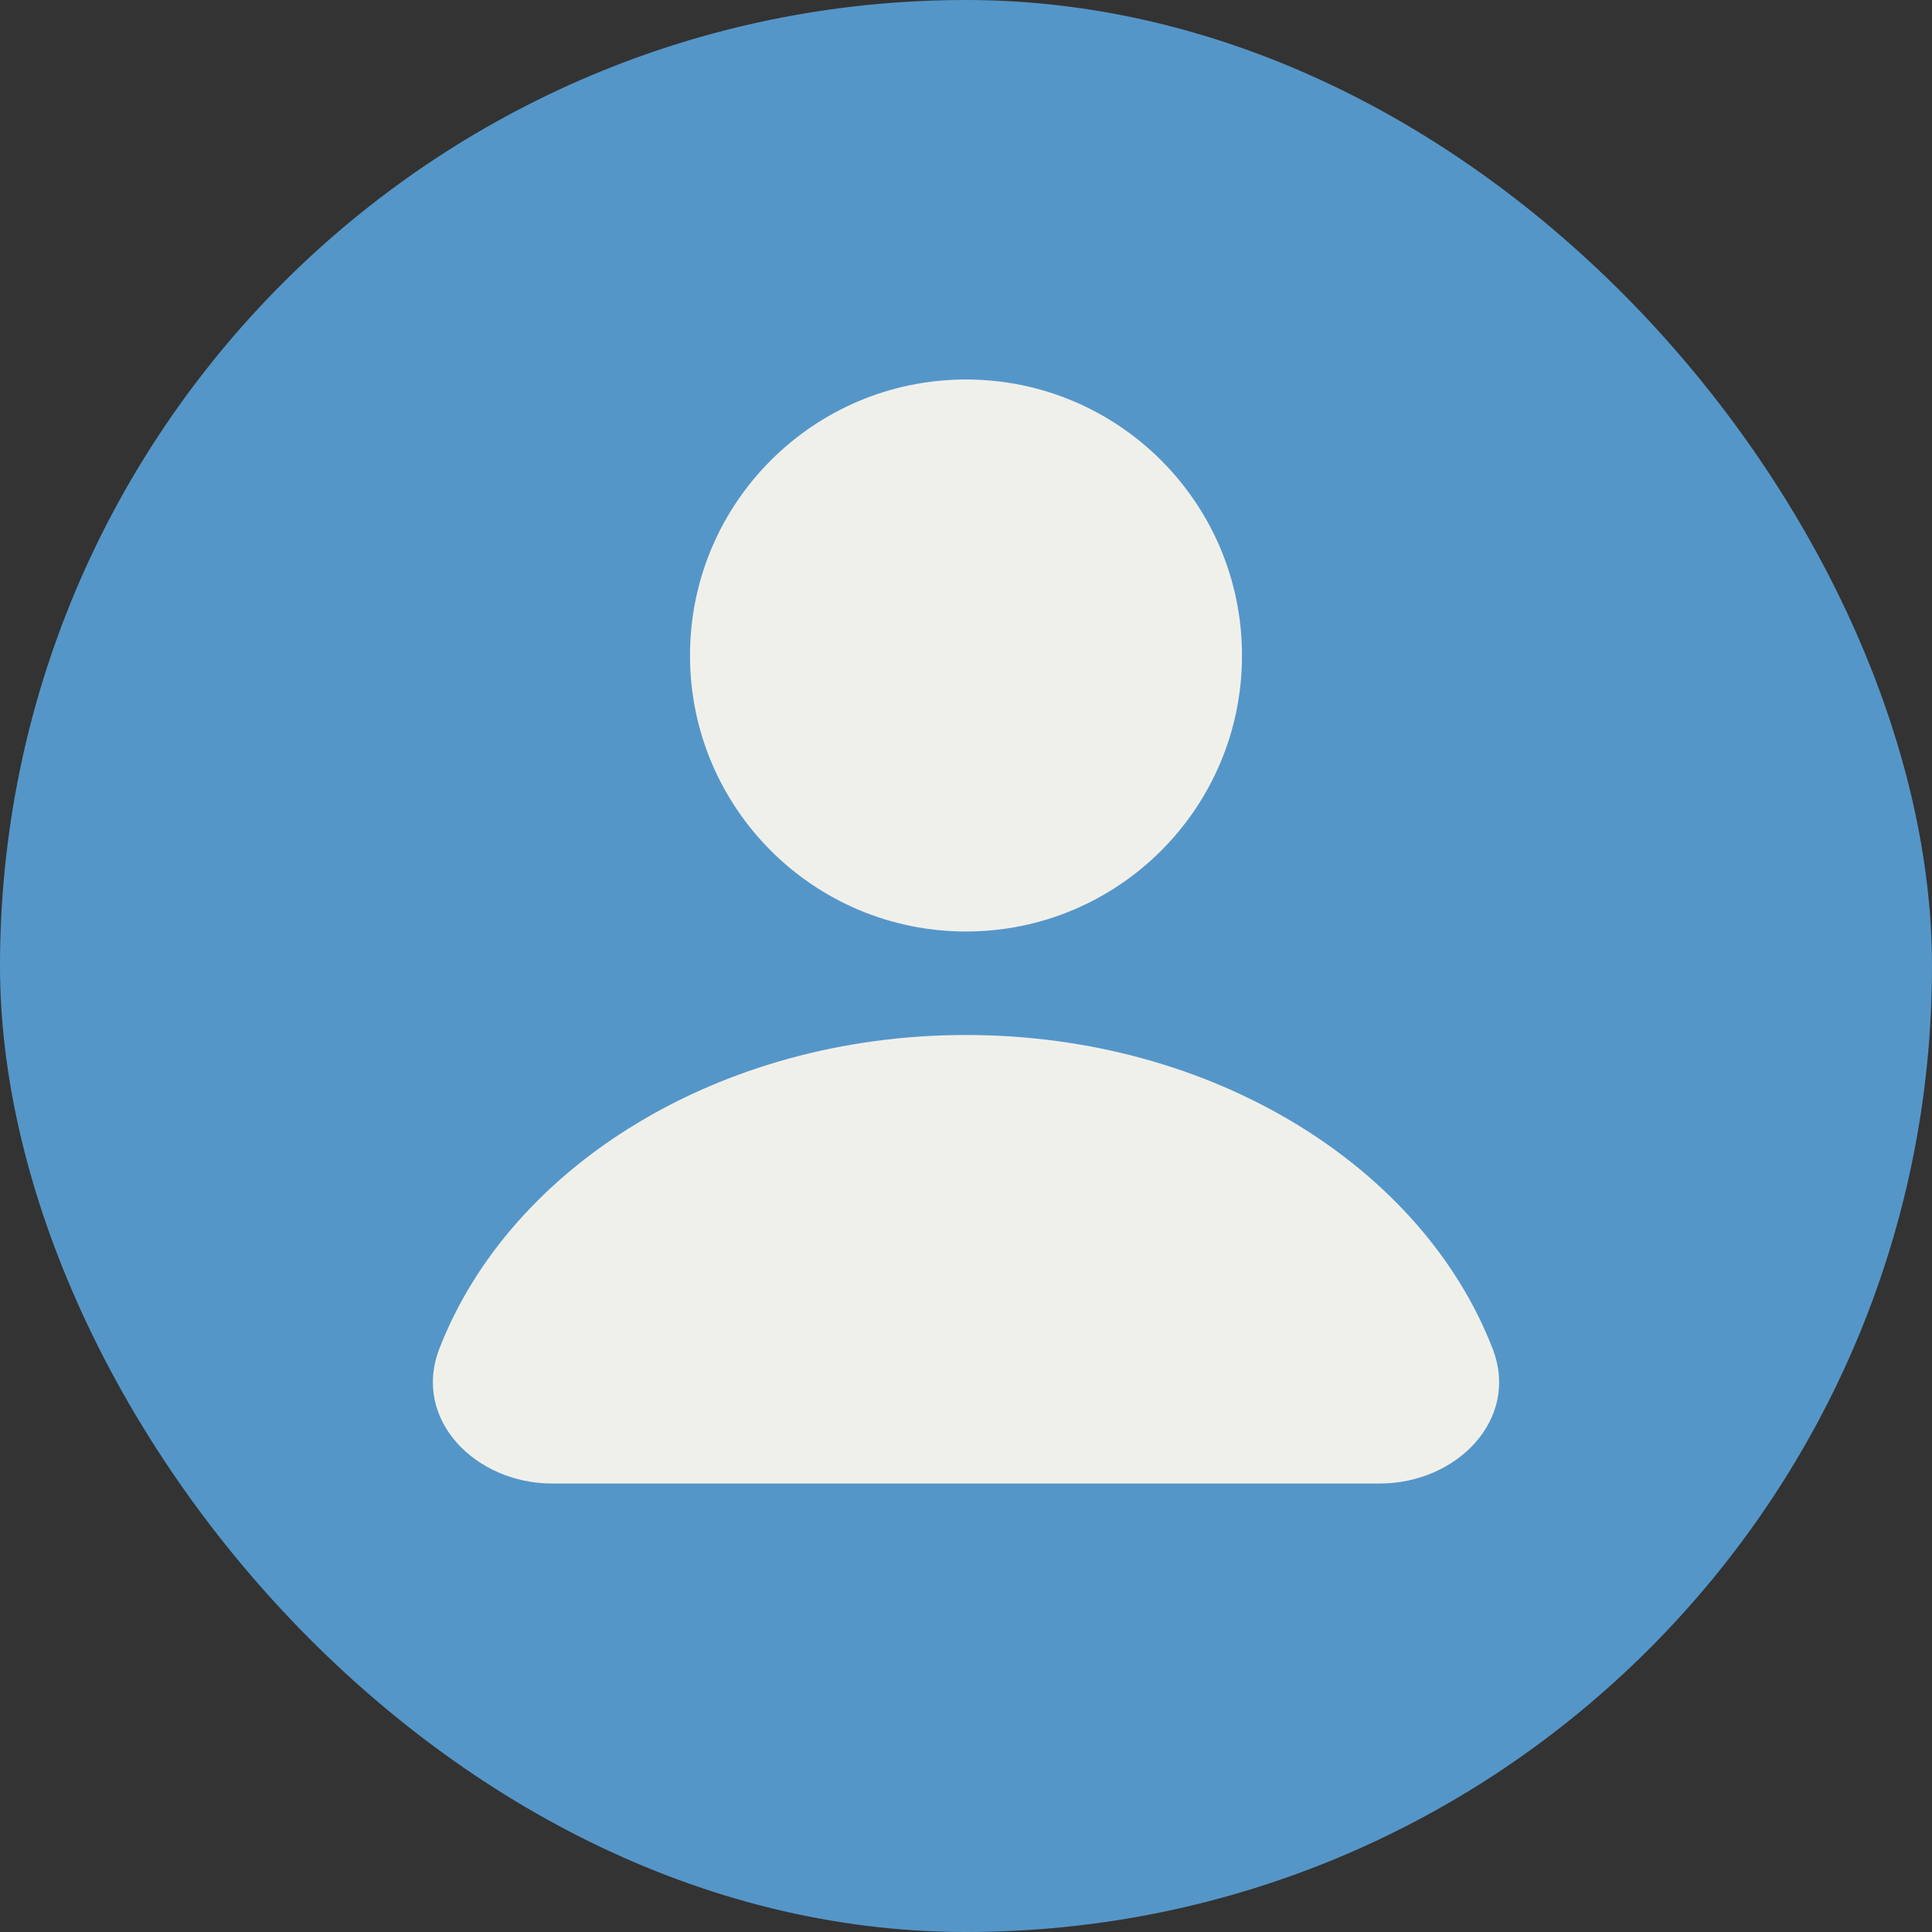 <svg width="56" height="56" viewBox="0 0 56 56" fill="none" xmlns="http://www.w3.org/2000/svg">
<rect x="0" y="0" width="56" height="56" fill="#333333" stroke="none"/>
<rect width="56" height="56" rx="28" fill="#5596C8"/>
<circle cx="28" cy="19" r="8" fill="#F0F0EB"/>
<path d="M40 43C42.209 43 44.062 41.151 43.264 39.091C41.222 33.821 35.16 30 28 30C20.84 30 14.778 33.821 12.736 39.091C11.938 41.151 13.791 43 16 43H40Z" fill="#F0F0EB"/>
</svg>
